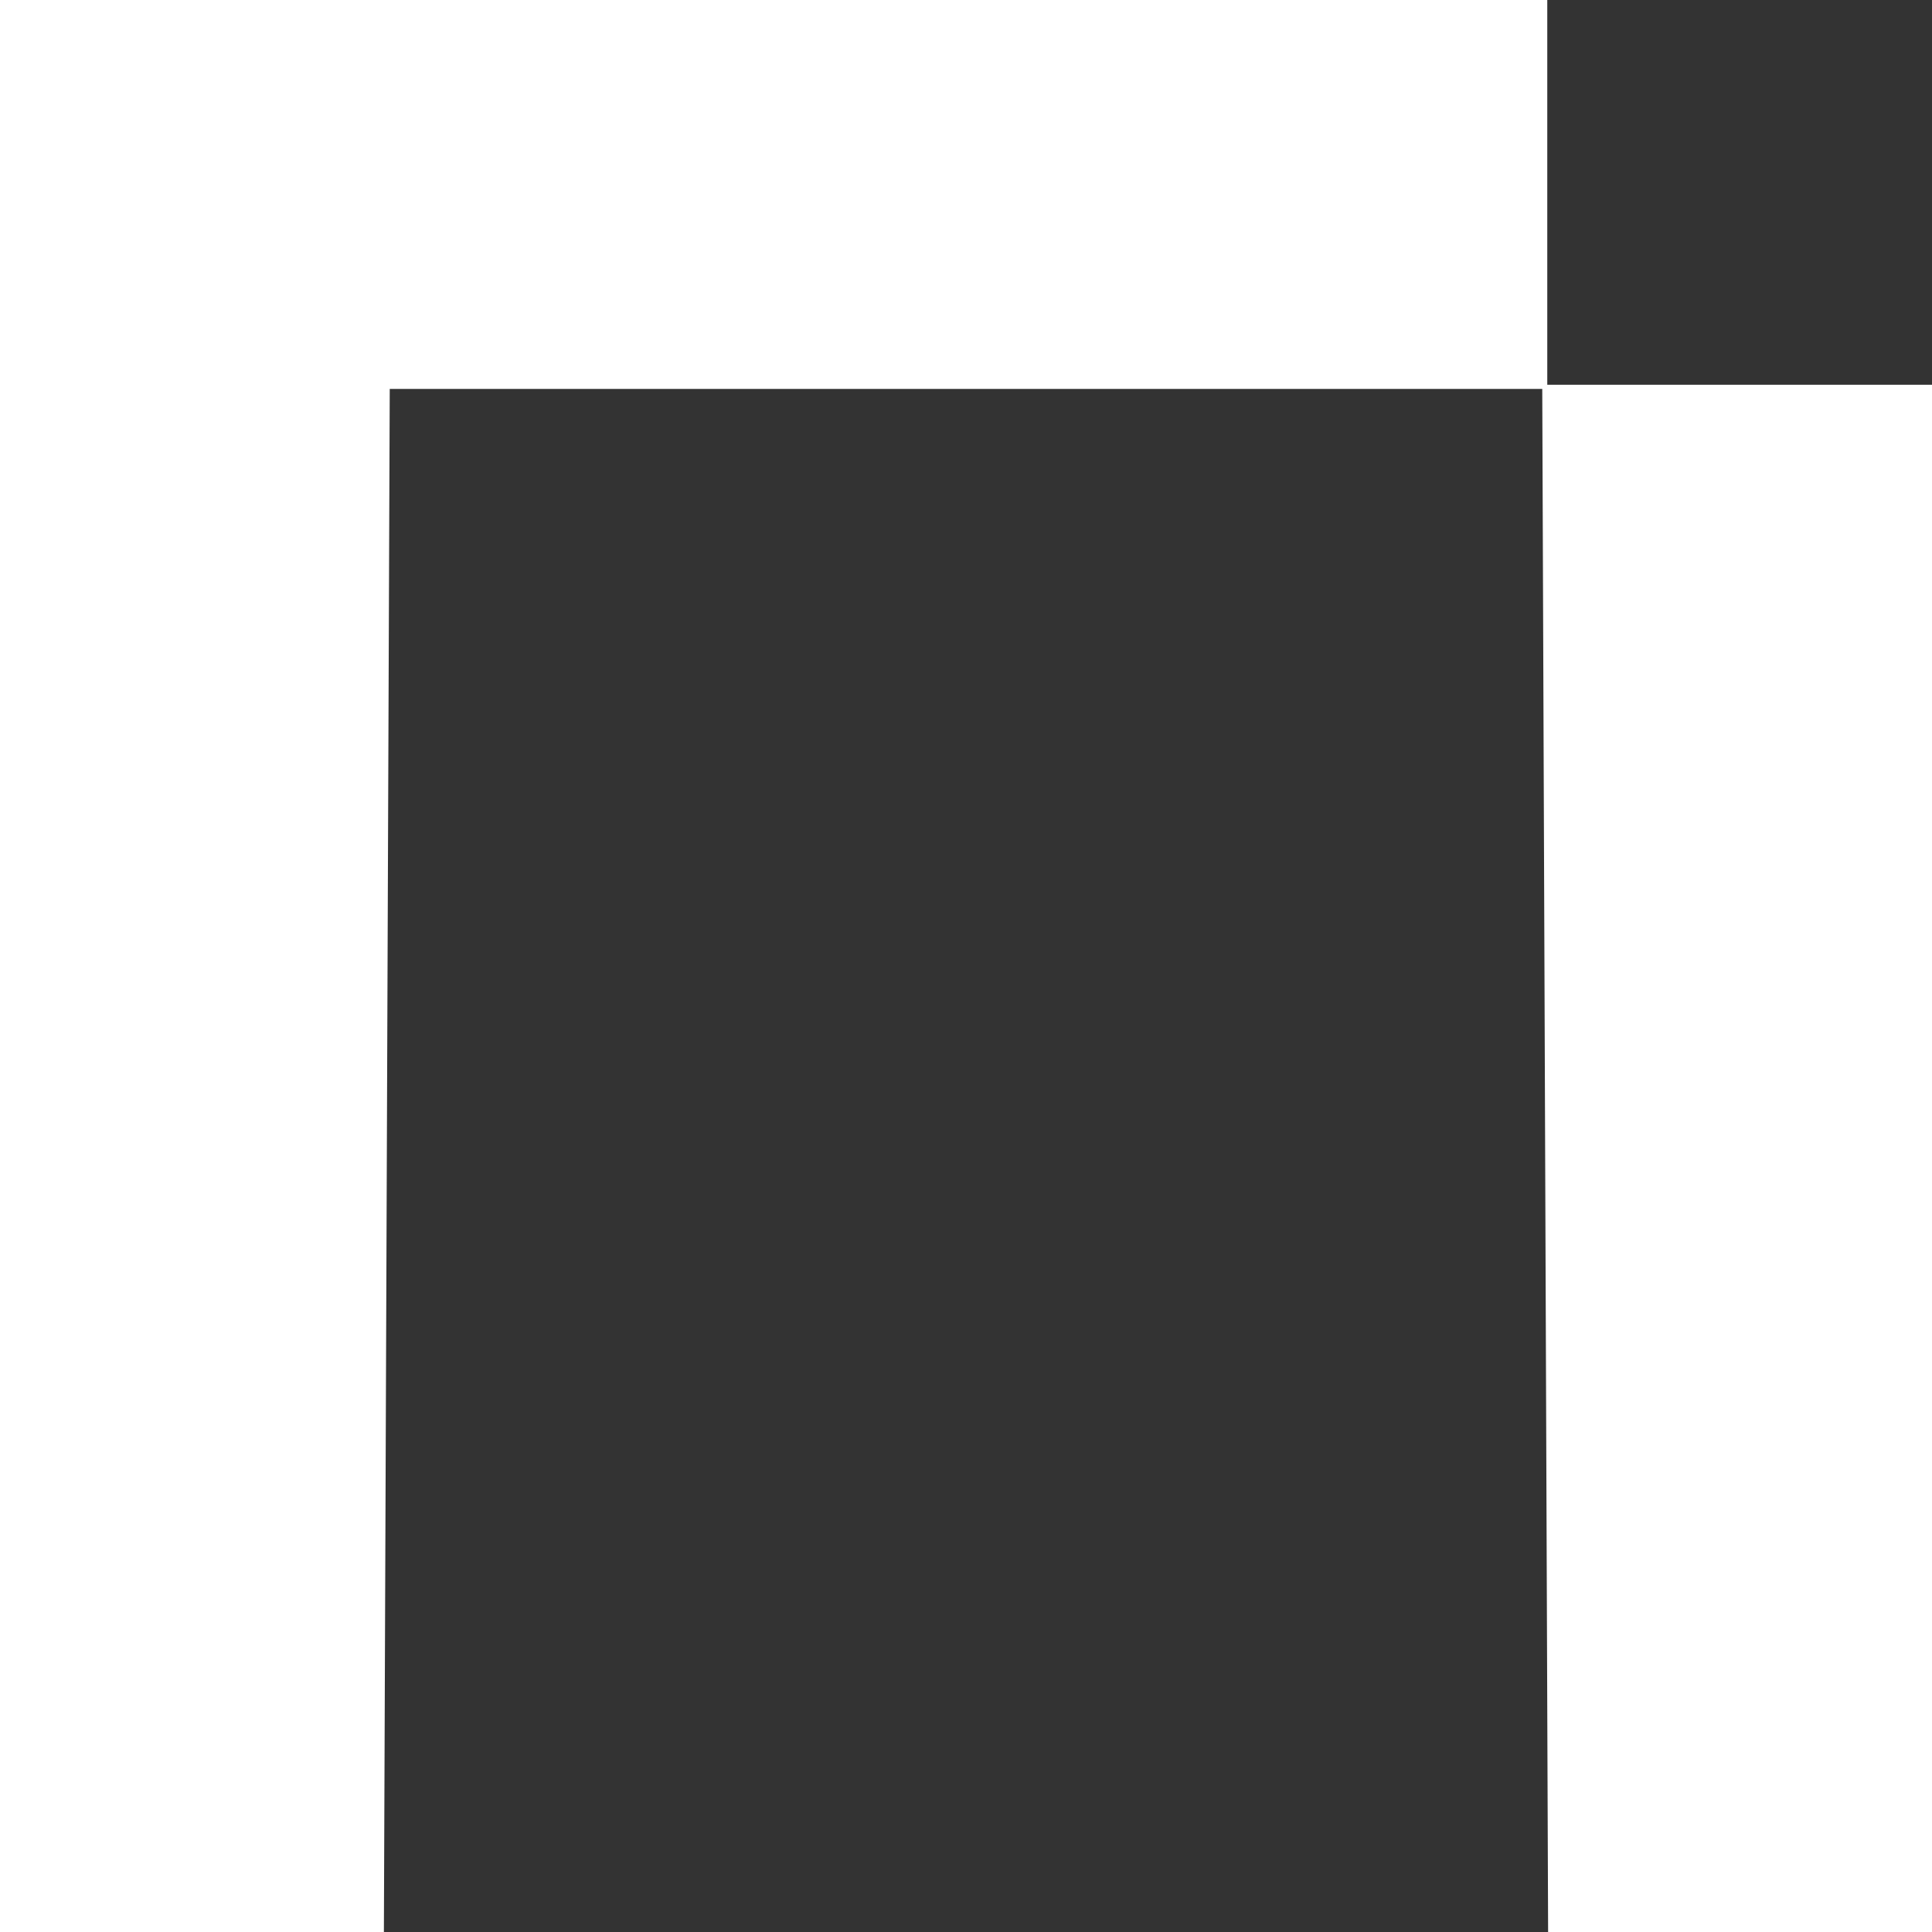 <svg xmlns="http://www.w3.org/2000/svg" version="1.0" preserveAspectRatio="xMidYMid meet" viewBox="96 35 462 462">

<rect x="96" y="35" width="462" height="462" fill="#333333" stroke="none"/>

<g transform="translate(0,565) scale(0.1,-0.1)" fill="#ffffff" stroke="none">
<path d="M960 2990 l0 -2310 459 0 459 0 7 1845 7 1845 1378 0 1378 0 7 -1845 7 -1845 459 0 459 0 0 1850 0 1850 -460 0 -460 0 0 460 0 460 -1850 0 -1850 0 0 -2310z" fill="#ffffff"/>
</g>
</svg>